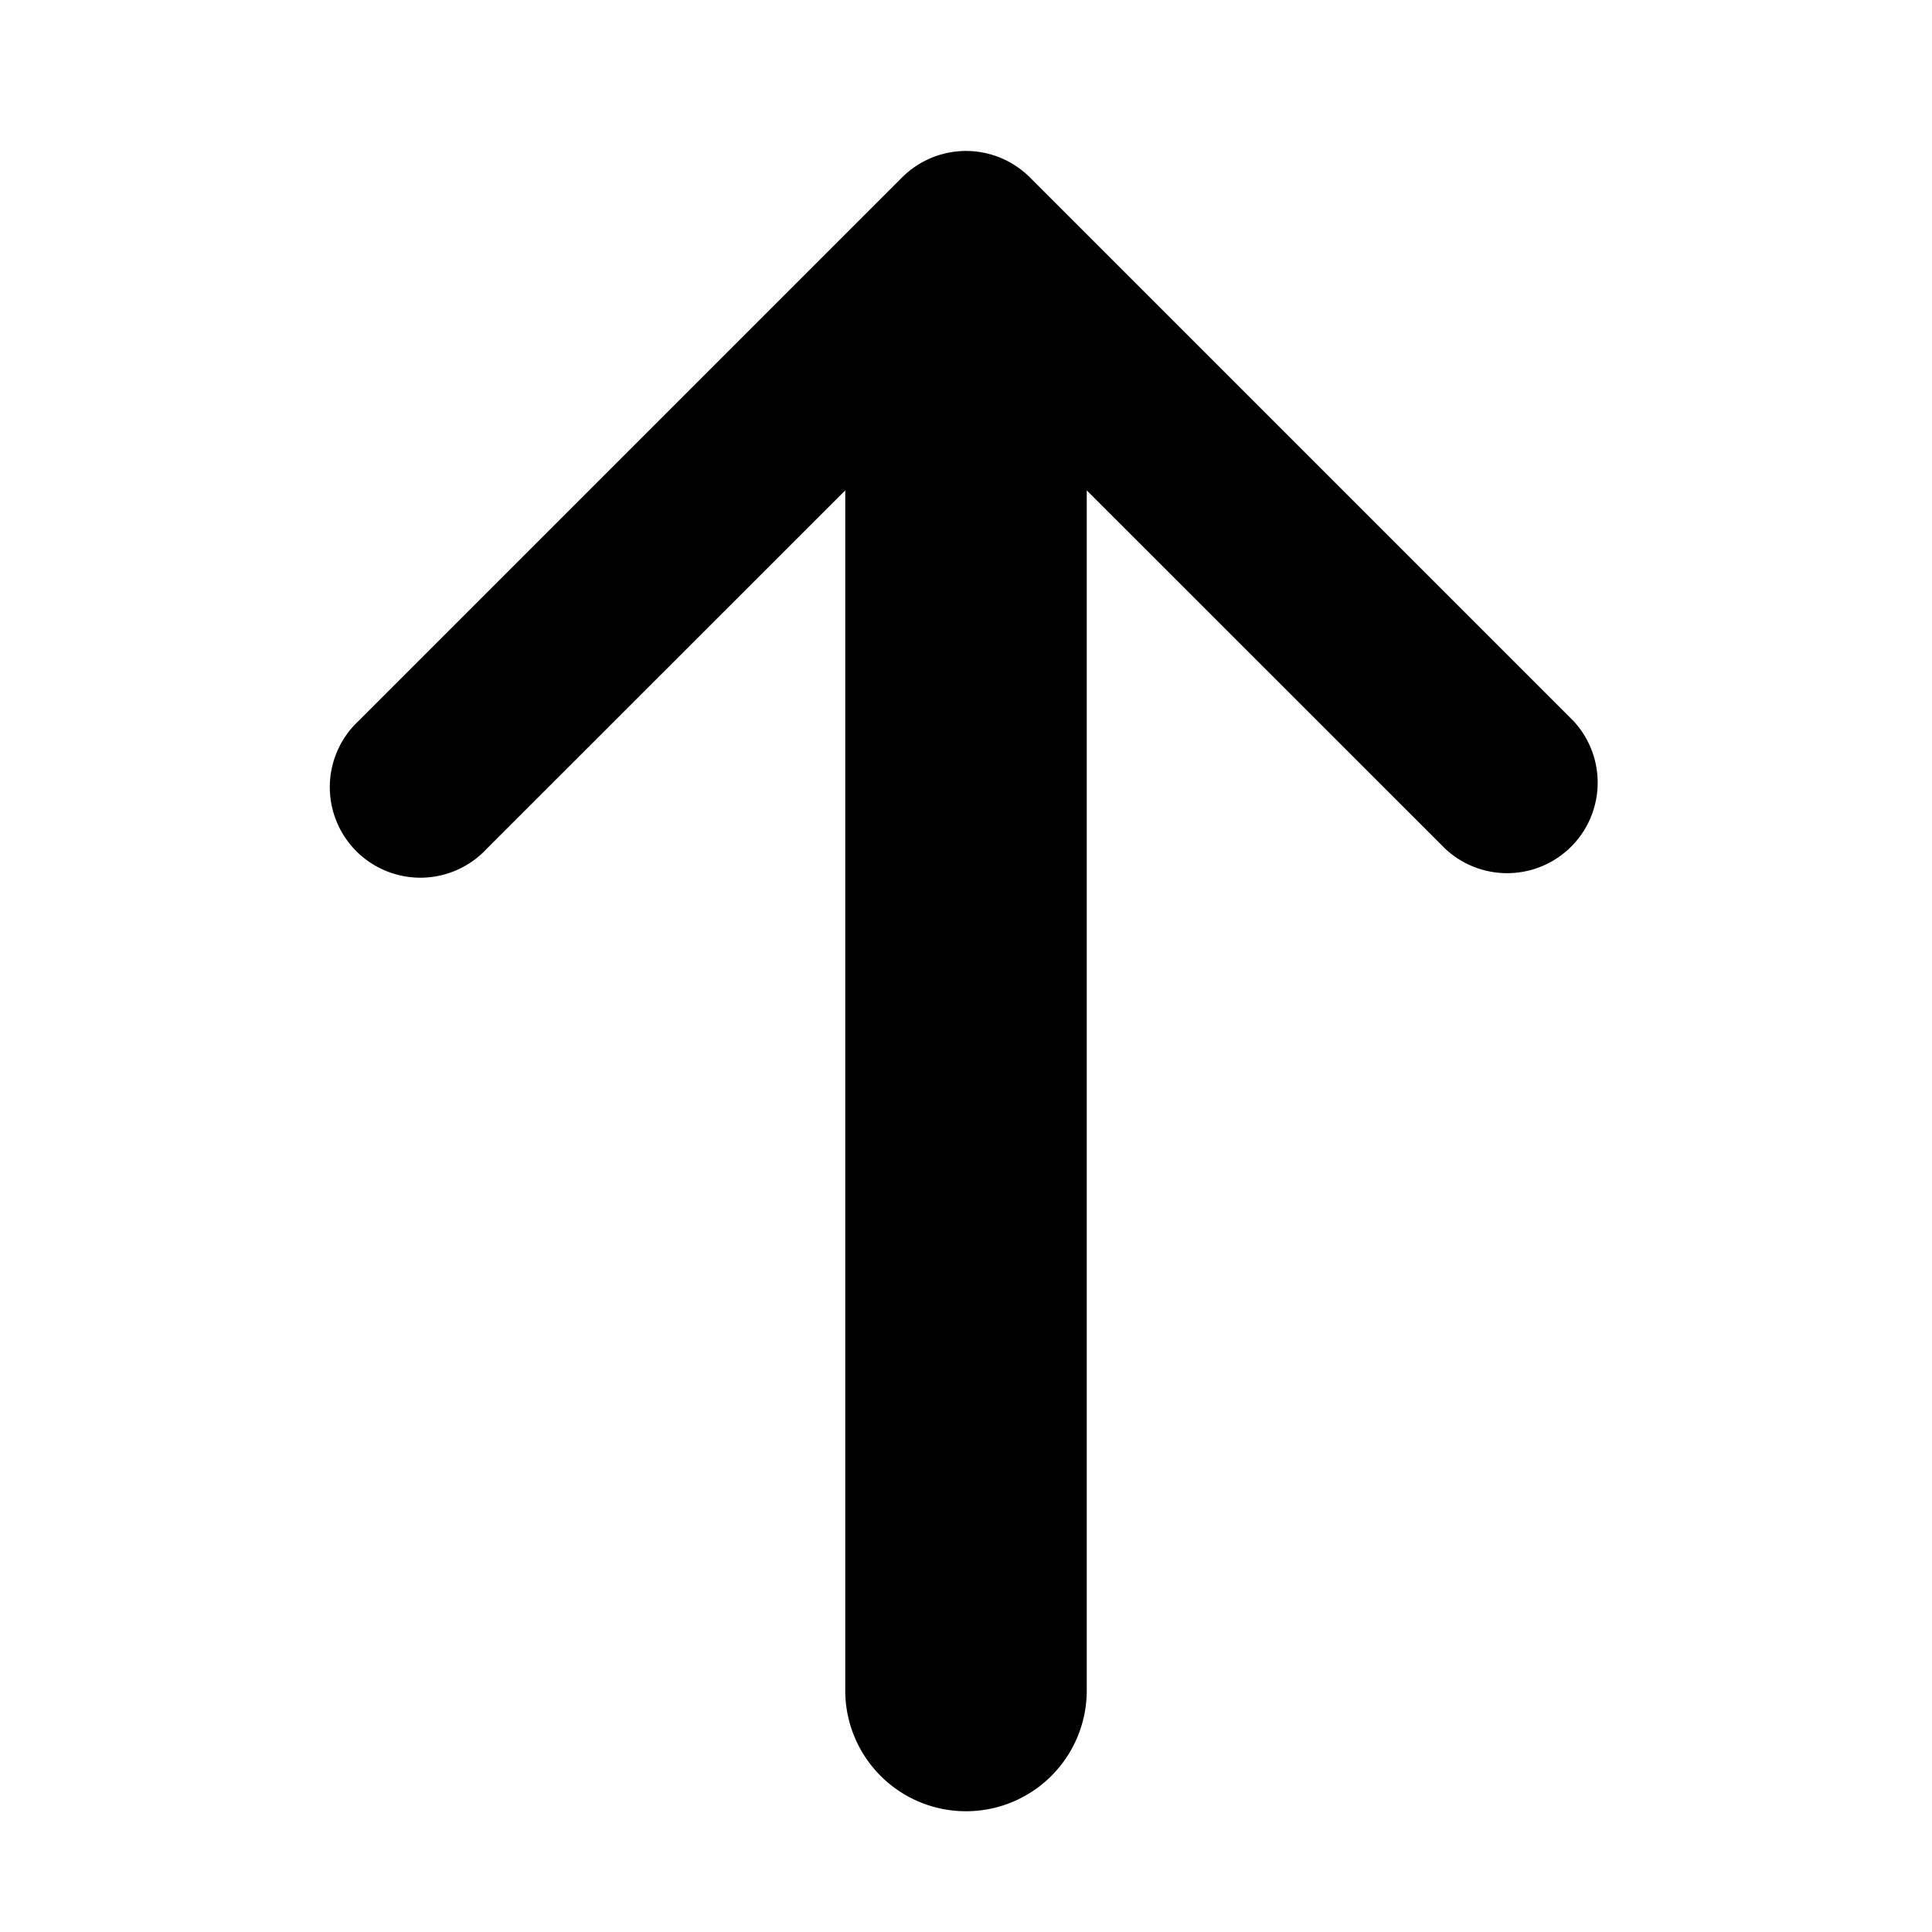 <svg xmlns="http://www.w3.org/2000/svg" viewBox="0 0 16 16">
  <title>icon_arrow-up</title>
  <path d="M13.03,5.97l-4.5-4.5a.749.749,0,0,0-1.06,0l-4.5,4.5A.75.75,0,1,0,4.03,7.03L7,4.061V14a1,1,0,0,0,2,0V4.061L11.97,7.03a.75.75,0,0,0,1.06-1.06Z"/>
</svg>
